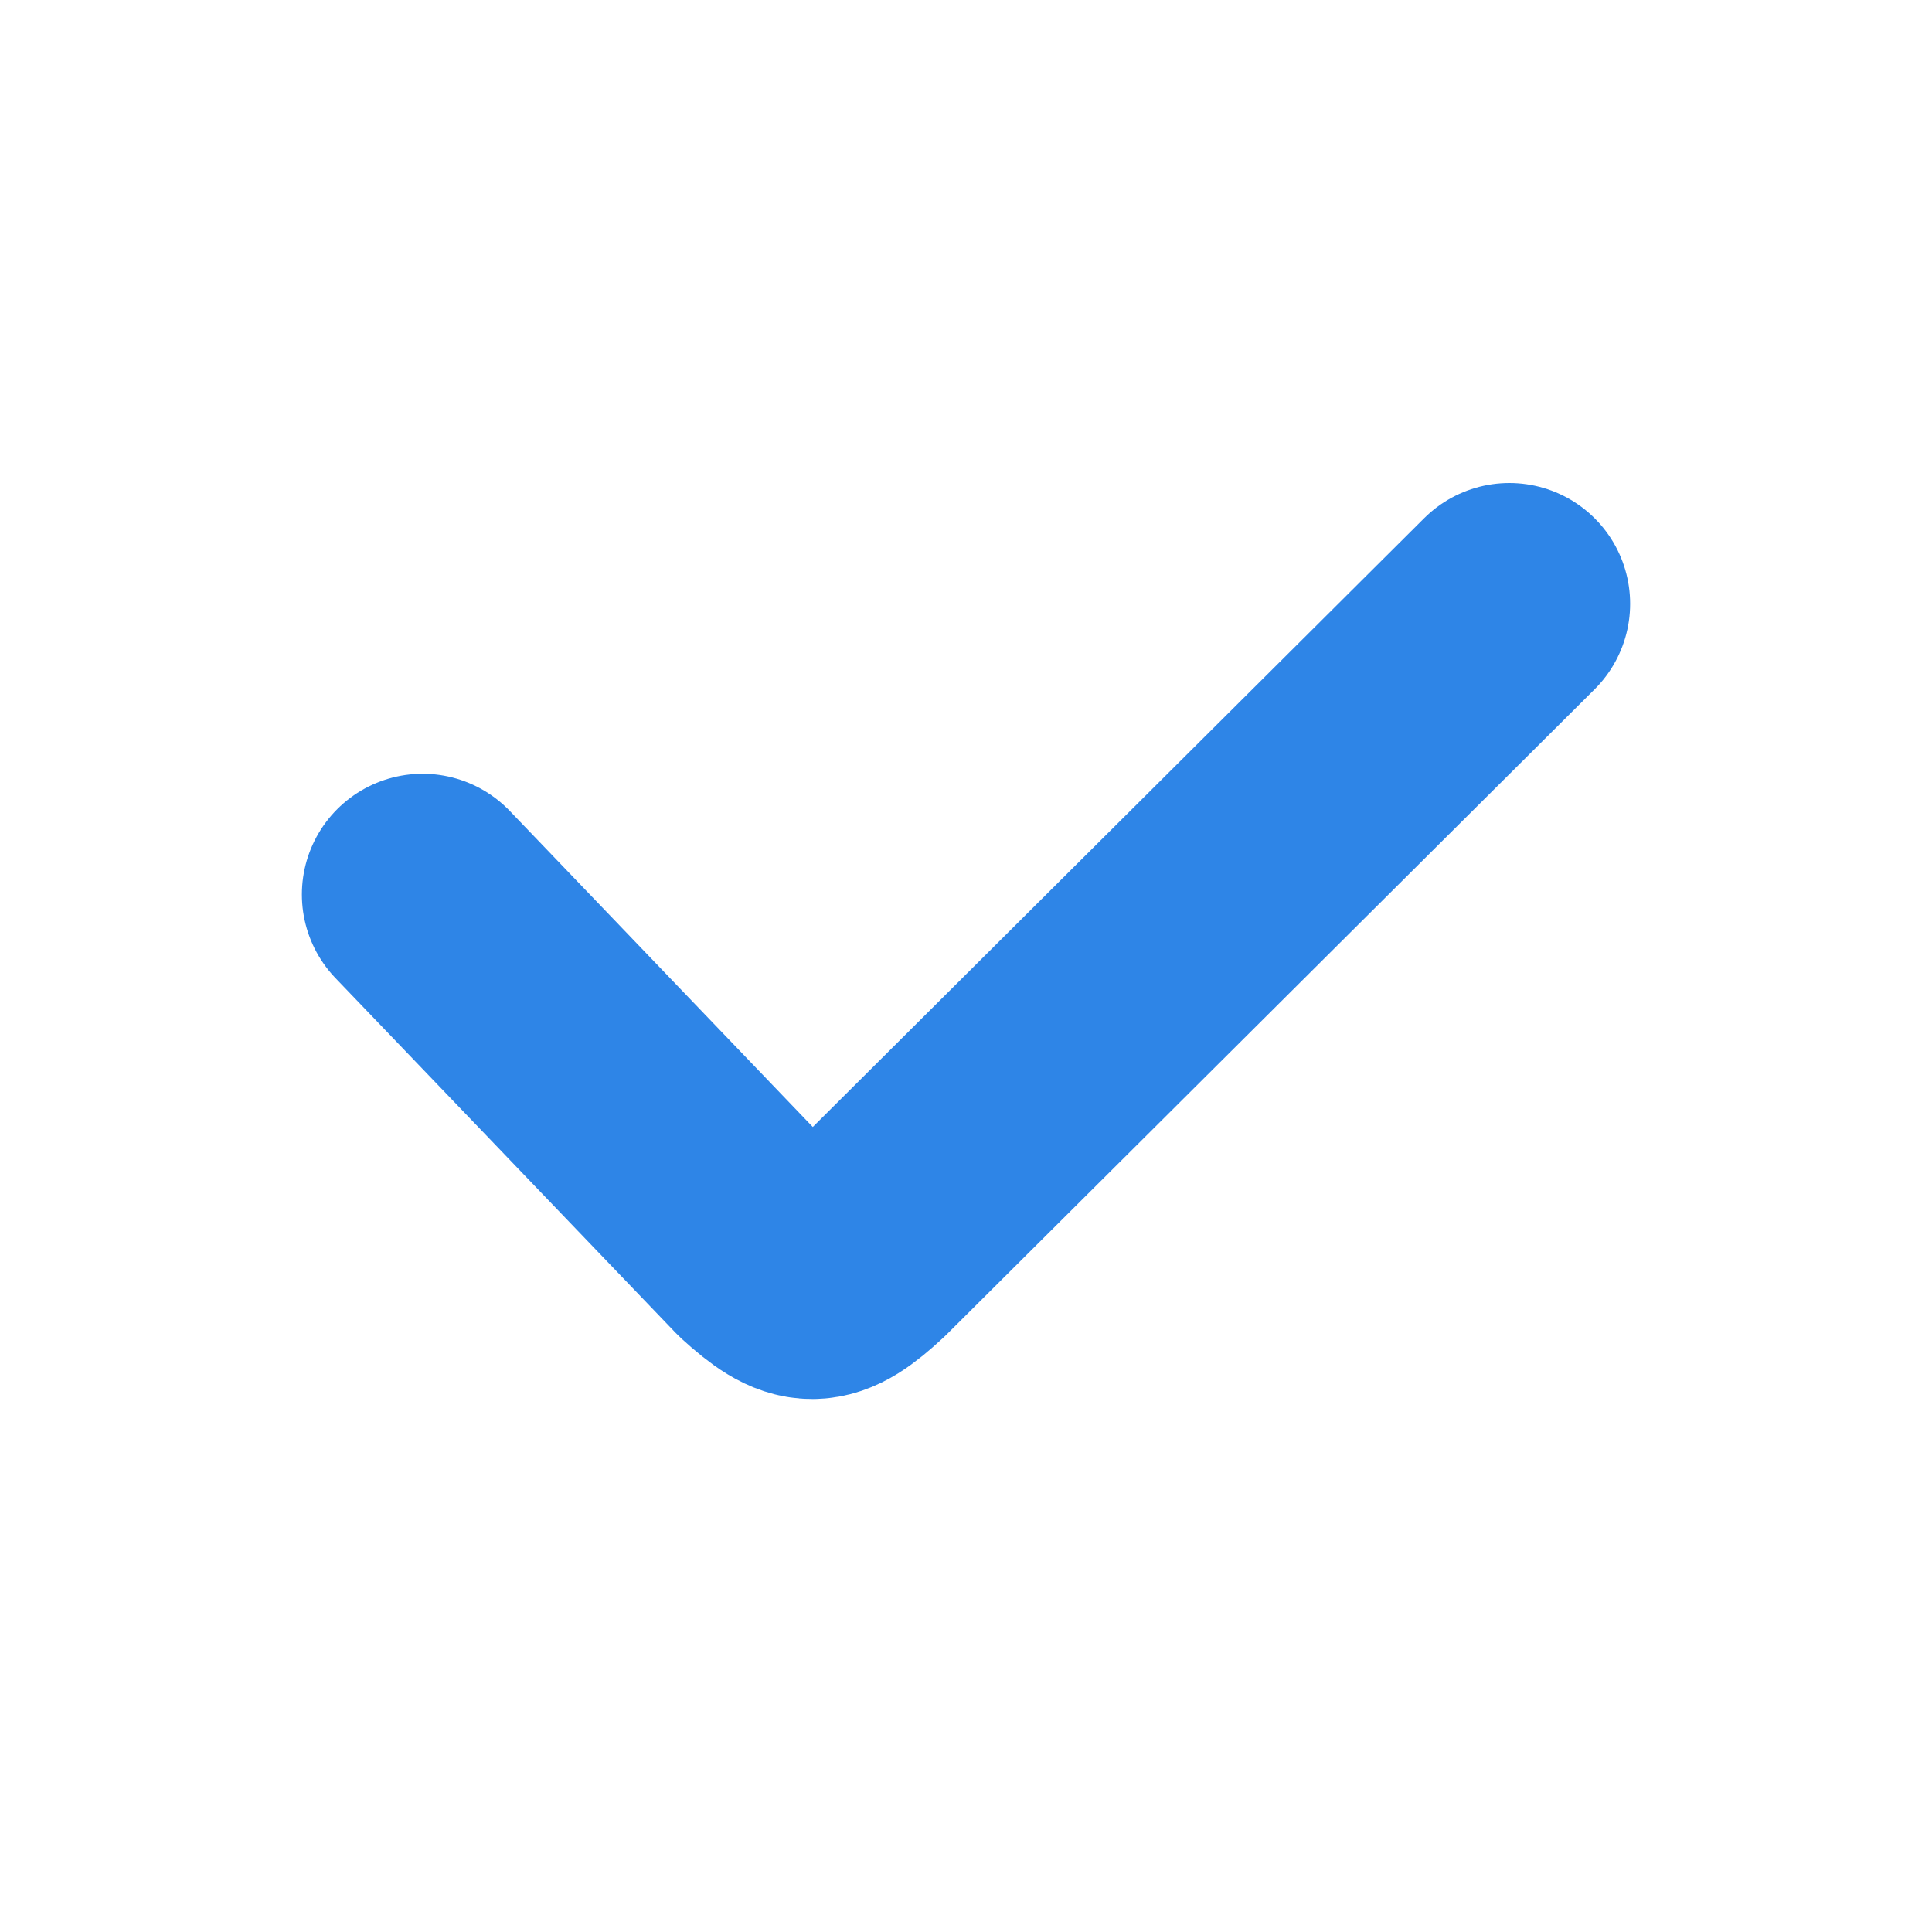 <svg width="16" height="16" viewBox="0 0 16 16" fill="none" xmlns="http://www.w3.org/2000/svg">
<path d="M0 0H16V16H0V0Z" fill="white"/>
<path d="M3.5 7.408L6.319 10.348C6.669 10.666 6.786 10.666 7.133 10.344L12.5 5" stroke="#2e85e7" stroke-width="2" stroke-linecap="round" stroke-linejoin="round"/>
</svg>
